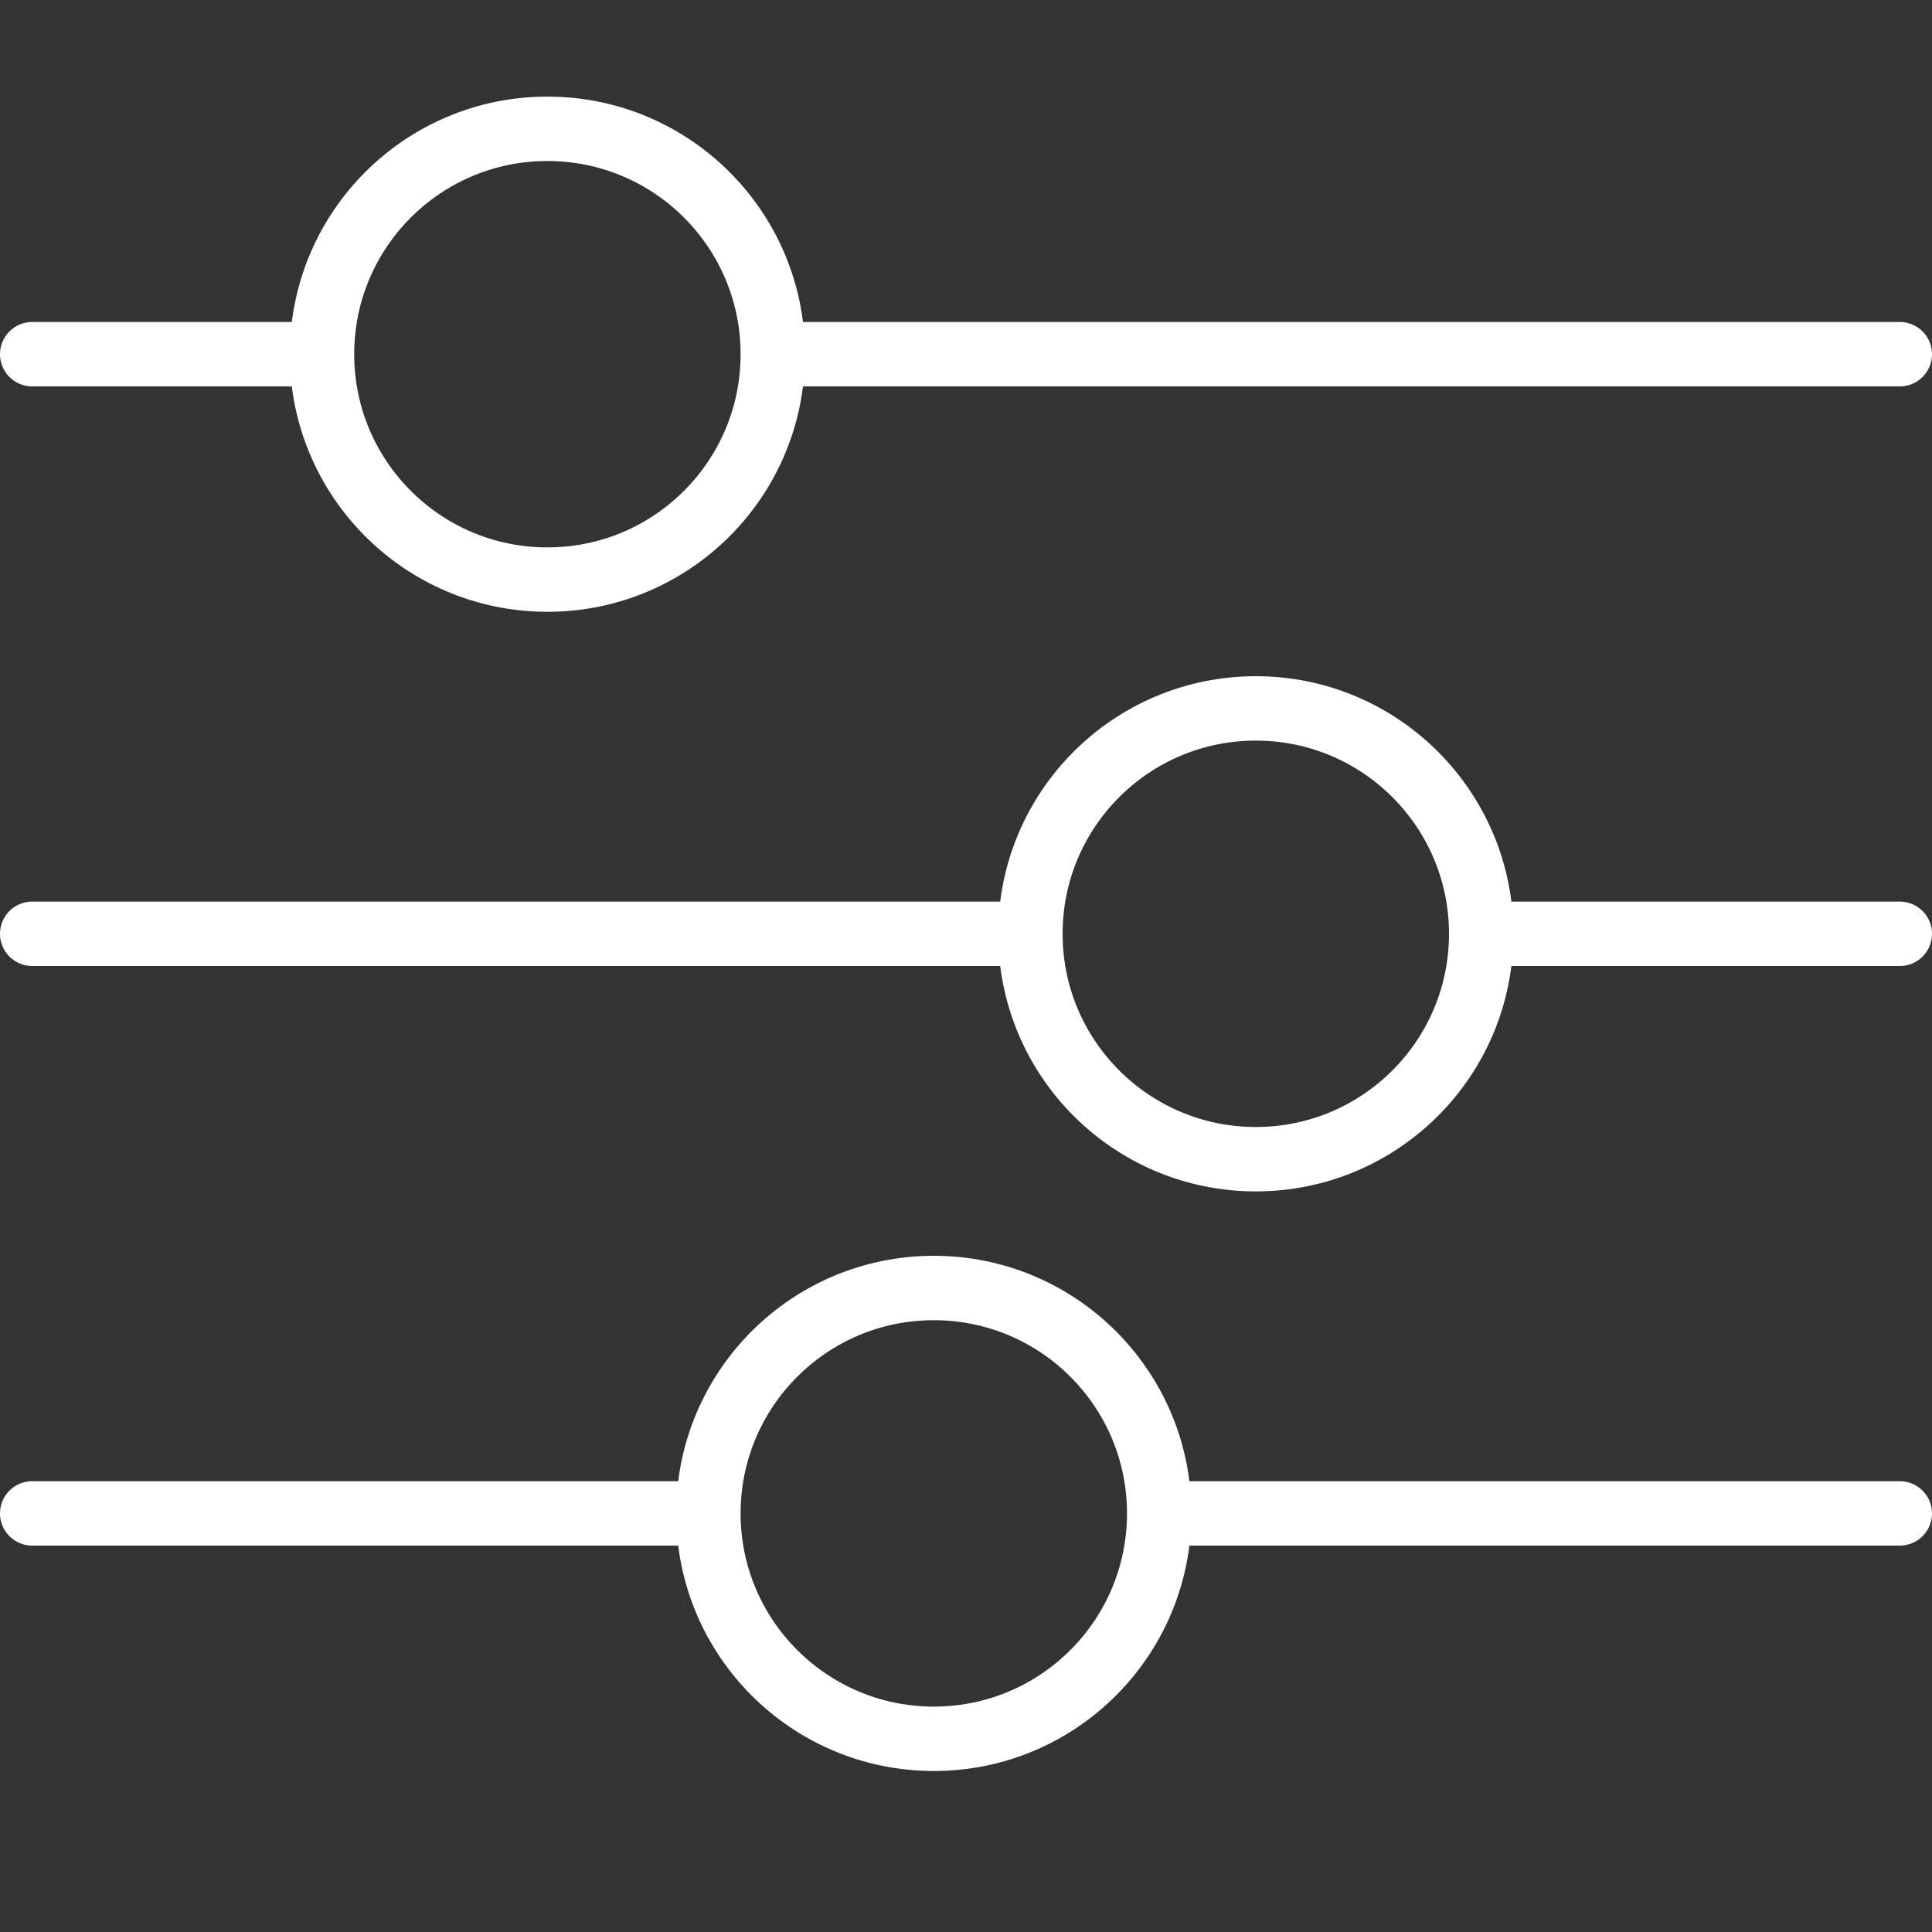 <svg width="30" height="30" viewBox="0 0 30 30" fill="none" xmlns="http://www.w3.org/2000/svg">
<rect x="0" y="0" width="30" height="30" fill="#333333" stroke="none"/>
<circle cx="8.5" cy="5.5" r="3.5" stroke="white" stroke-linecap="round" stroke-linejoin="round"/>
<circle cx="19.5" cy="14.5" r="3.5" stroke="white" stroke-linecap="round" stroke-linejoin="round"/>
<circle cx="14.5" cy="23.5" r="3.5" stroke="white" stroke-linecap="round" stroke-linejoin="round"/>
<line x1="15.5" y1="14.5" x2="0.5" y2="14.5" stroke="white" stroke-linecap="round" stroke-linejoin="round"/>
<line x1="10.5" y1="23.5" x2="0.5" y2="23.5" stroke="white" stroke-linecap="round" stroke-linejoin="round"/>
<line x1="29.5" y1="23.5" x2="18.5" y2="23.5" stroke="white" stroke-linecap="round" stroke-linejoin="round"/>
<line x1="4.5" y1="5.5" x2="0.5" y2="5.5" stroke="white" stroke-linecap="round" stroke-linejoin="round"/>
<line x1="29.5" y1="5.5" x2="12.5" y2="5.5" stroke="white" stroke-linecap="round" stroke-linejoin="round"/>
<line x1="29.5" y1="14.5" x2="23.5" y2="14.5" stroke="white" stroke-linecap="round" stroke-linejoin="round"/>
</svg>
